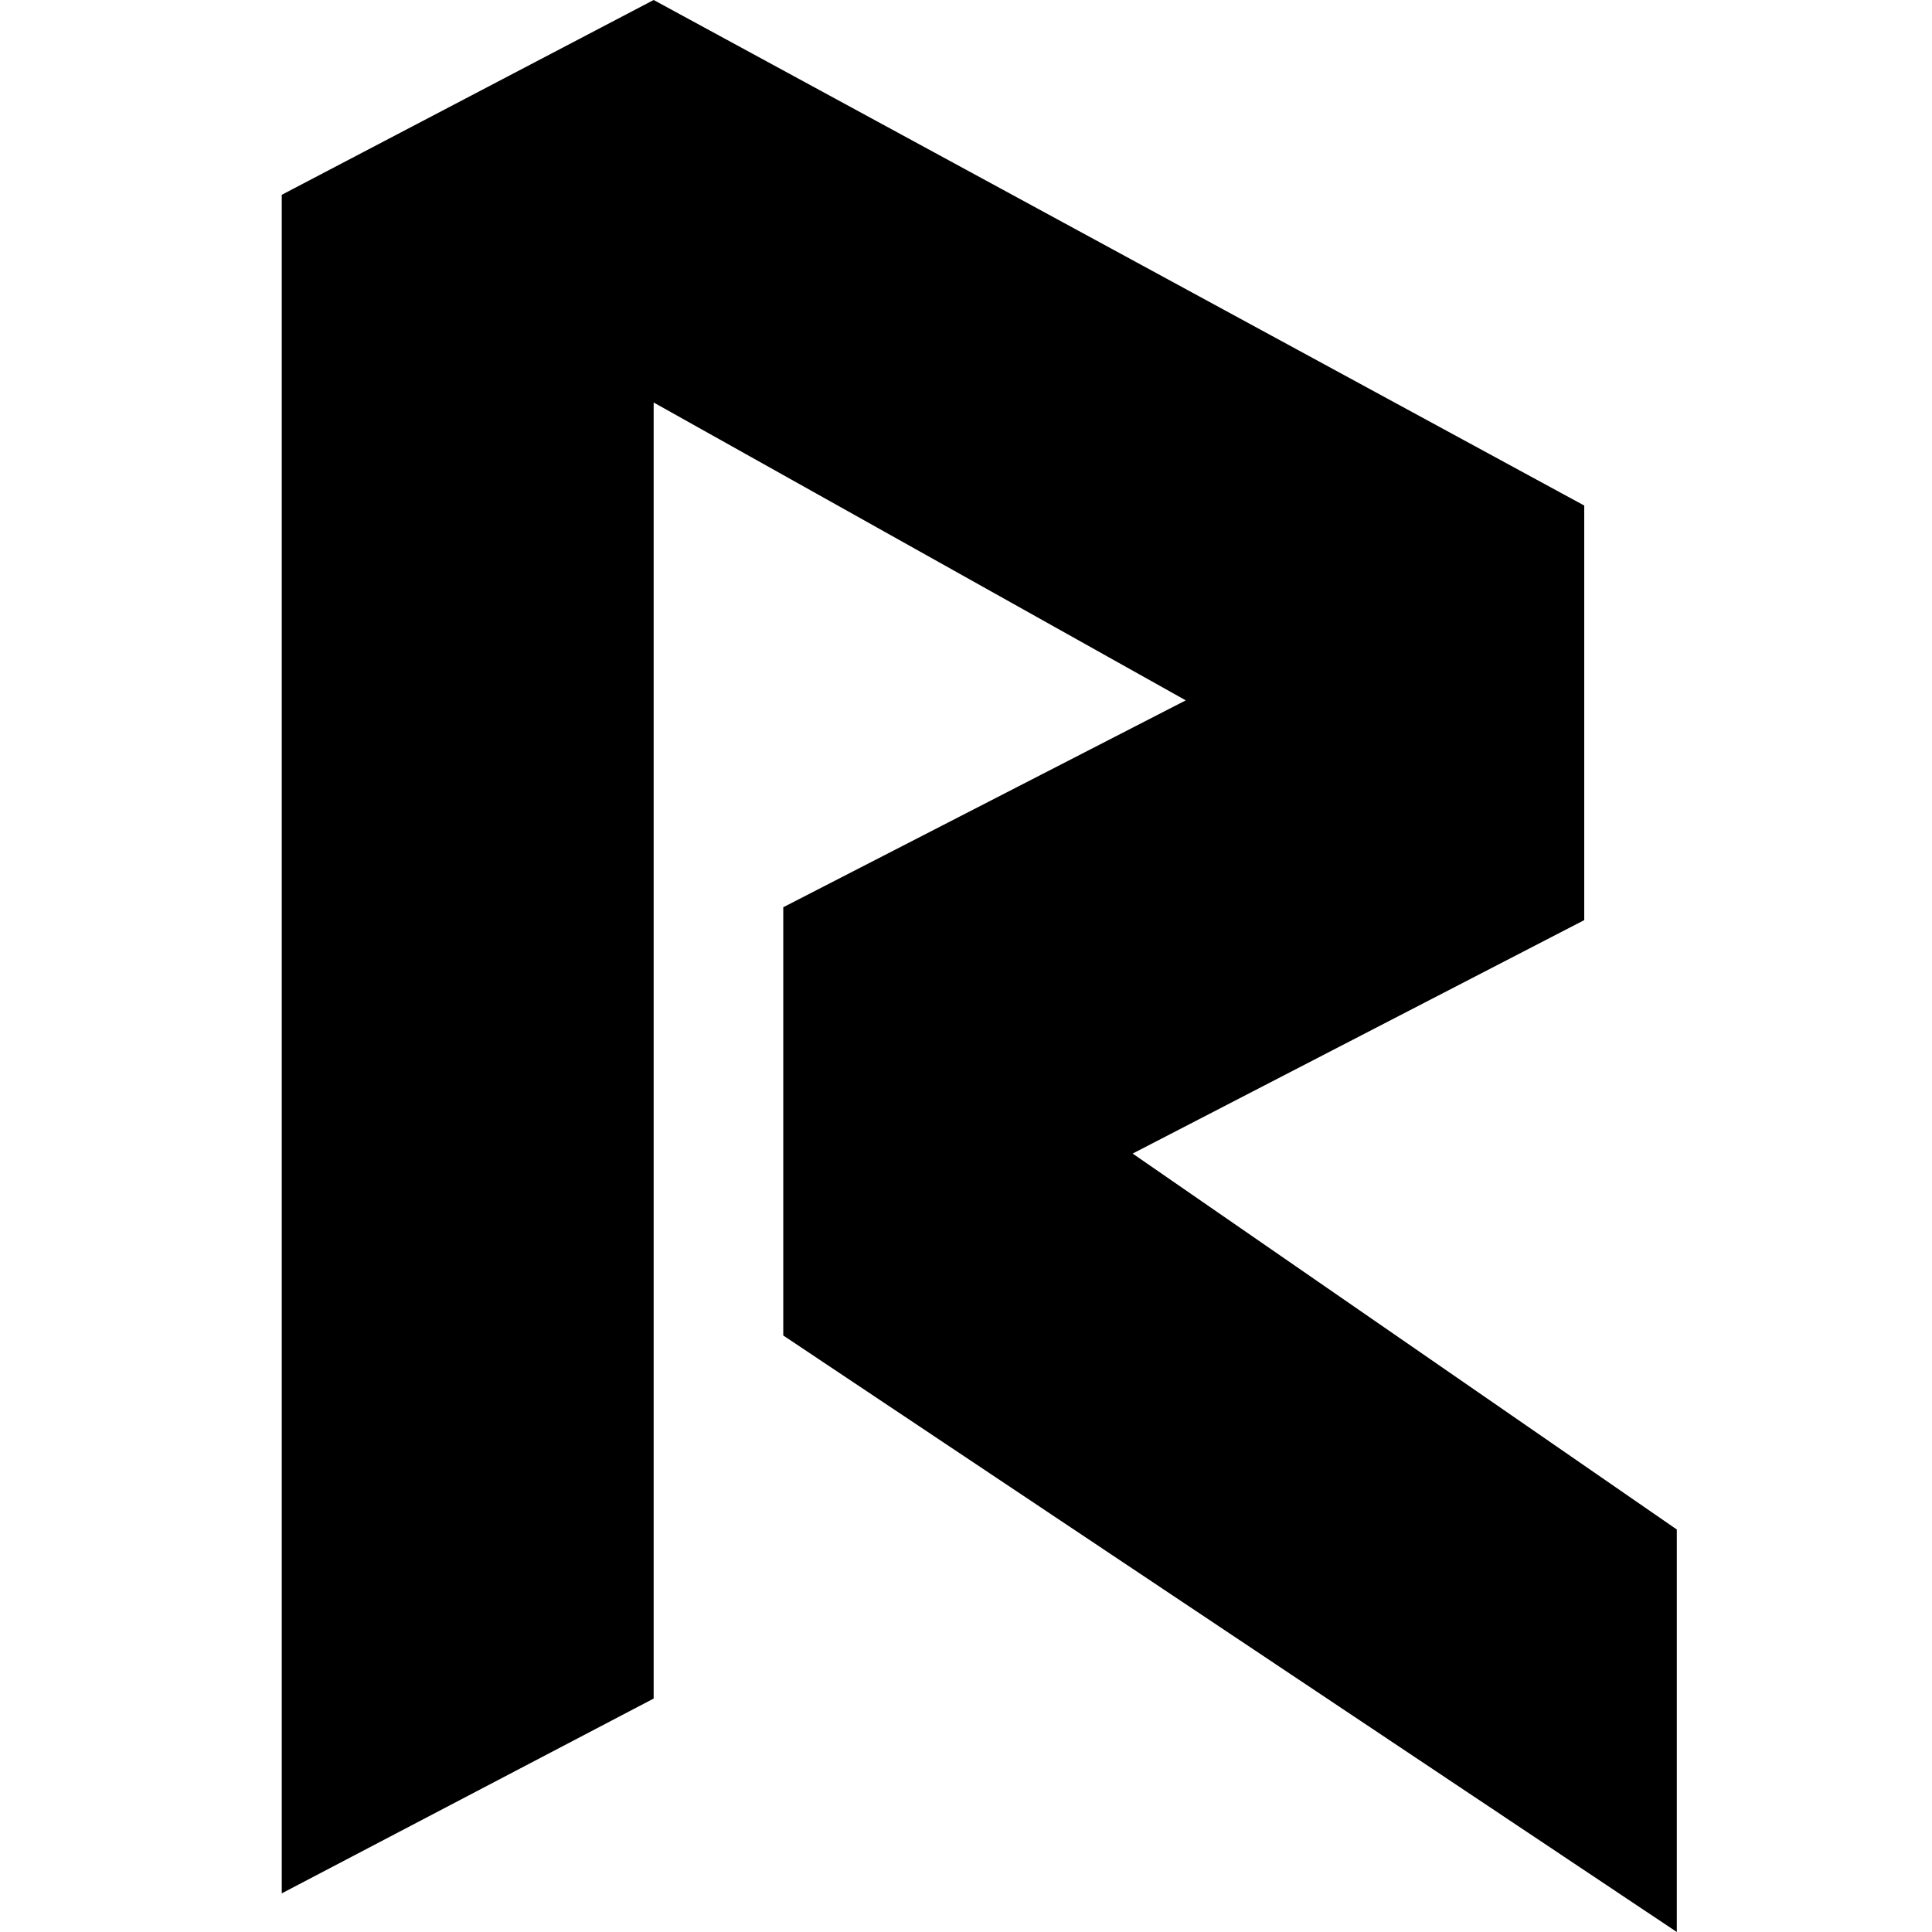 <svg id="Слой_1" data-name="Слой 1" xmlns="http://www.w3.org/2000/svg" viewBox="0 0 24 24"><title>RМонтажная область 1</title><path d="M3.5,23.52,8.12,21.1V5L14.73,8.7l-5,2.57v5.32L20.83,24V19l-6.76-4.67,5.61-2.9V6.28L8.12,0,3.5,2.42Z"/></svg>